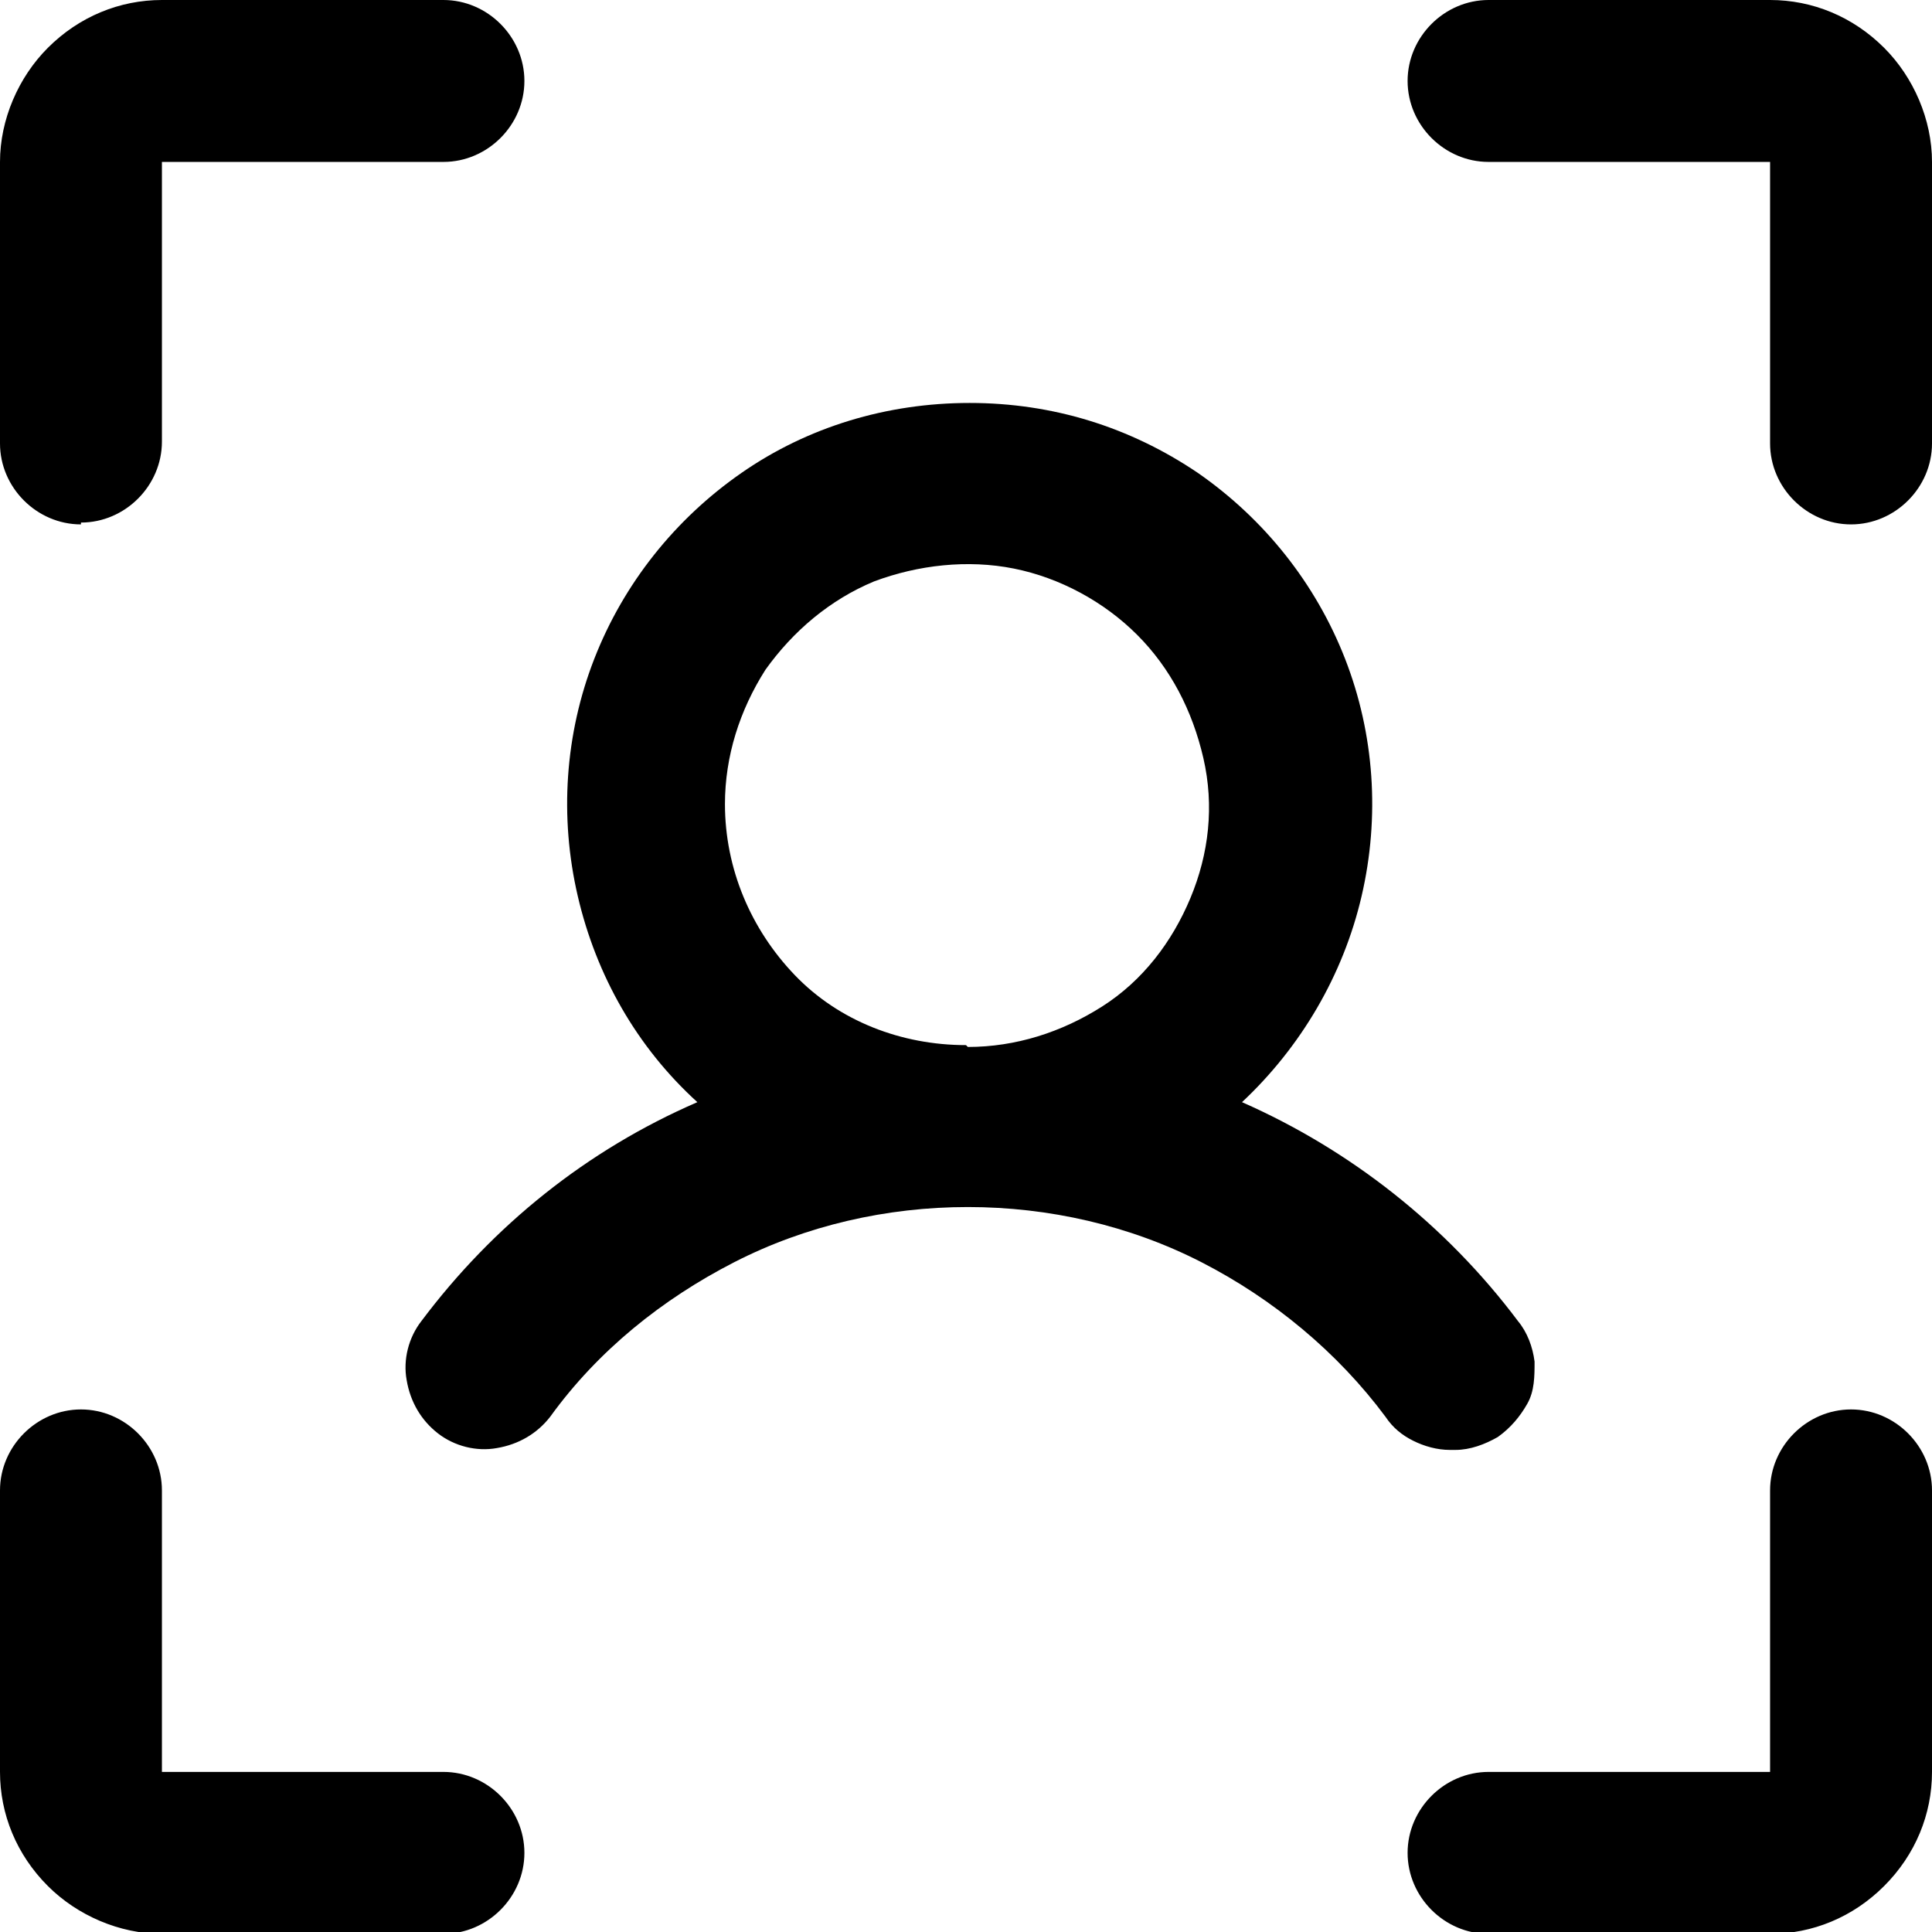 <svg id="Layer_1" data-name="Layer 1" xmlns="http://www.w3.org/2000/svg" viewBox="0 0 10.5 10.5">
  <path d="M10.5,.88v1.53c0,.12-.05,.23-.13,.31-.08,.08-.19,.13-.31,.13s-.23-.05-.31-.13c-.08-.08-.13-.19-.13-.31V.88h-1.53c-.12,0-.23-.05-.31-.13-.08-.08-.13-.19-.13-.31s.05-.23,.13-.31c.08-.08,.19-.13,.31-.13h1.53c.23,0,.45,.09,.62,.26,.16,.16,.26,.39,.26,.62Zm-.44,6.78c-.12,0-.23,.05-.31,.13-.08,.08-.13,.19-.13,.31v1.53h-1.53c-.12,0-.23,.05-.31,.13-.08,.08-.13,.19-.13,.31s.05,.23,.13,.31c.08,.08,.19,.13,.31,.13h1.53c.23,0,.45-.09,.62-.26s.26-.39,.26-.62v-1.53c0-.12-.05-.23-.13-.31-.08-.08-.19-.13-.31-.13Zm-7.66,1.97H.88v-1.53c0-.12-.05-.23-.13-.31-.08-.08-.19-.13-.31-.13s-.23,.05-.31,.13c-.08,.08-.13,.19-.13,.31v1.53c0,.23,.09,.45,.26,.62,.16,.16,.39,.26,.62,.26h1.53c.12,0,.23-.05,.31-.13,.08-.08,.13-.19,.13-.31s-.05-.23-.13-.31c-.08-.08-.19-.13-.31-.13ZM.44,2.84c.12,0,.23-.05,.31-.13s.13-.19,.13-.31V.88h1.53c.12,0,.23-.05,.31-.13s.13-.19,.13-.31-.05-.23-.13-.31c-.08-.08-.19-.13-.31-.13H.88c-.23,0-.45,.09-.62,.26-.16,.16-.26,.39-.26,.62v1.53c0,.12,.05,.23,.13,.31,.08,.08,.19,.13,.31,.13ZM7.88,7.88c-.07,0-.14-.02-.2-.05s-.11-.07-.15-.13c-.26-.35-.61-.64-1-.84-.39-.2-.83-.3-1.27-.3s-.88,.1-1.27,.3c-.39,.2-.74,.48-1,.84-.07,.09-.17,.15-.29,.17-.11,.02-.23-.01-.32-.08-.09-.07-.15-.17-.17-.29-.02-.11,.01-.23,.08-.32,.39-.52,.9-.93,1.5-1.19-.33-.3-.55-.69-.65-1.12-.1-.43-.07-.88,.09-1.29,.16-.41,.44-.76,.8-1.01,.36-.25,.79-.38,1.24-.38s.87,.13,1.24,.38c.36,.25,.64,.6,.8,1.01,.16,.41,.19,.86,.09,1.29-.1,.43-.33,.82-.65,1.12,.59,.26,1.11,.67,1.5,1.19,.05,.06,.08,.14,.09,.22,0,.08,0,.16-.04,.23-.04,.07-.09,.13-.16,.18-.07,.04-.15,.07-.23,.07Zm-2.62-2.19c.26,0,.51-.08,.73-.22,.22-.14,.38-.35,.48-.59,.1-.24,.13-.5,.07-.76s-.18-.49-.36-.67c-.18-.18-.42-.31-.67-.36s-.52-.02-.76,.07c-.24,.1-.44,.27-.59,.48-.14,.22-.22,.47-.22,.73,0,.35,.14,.68,.38,.93s.58,.38,.93,.38Z" />
</svg>
